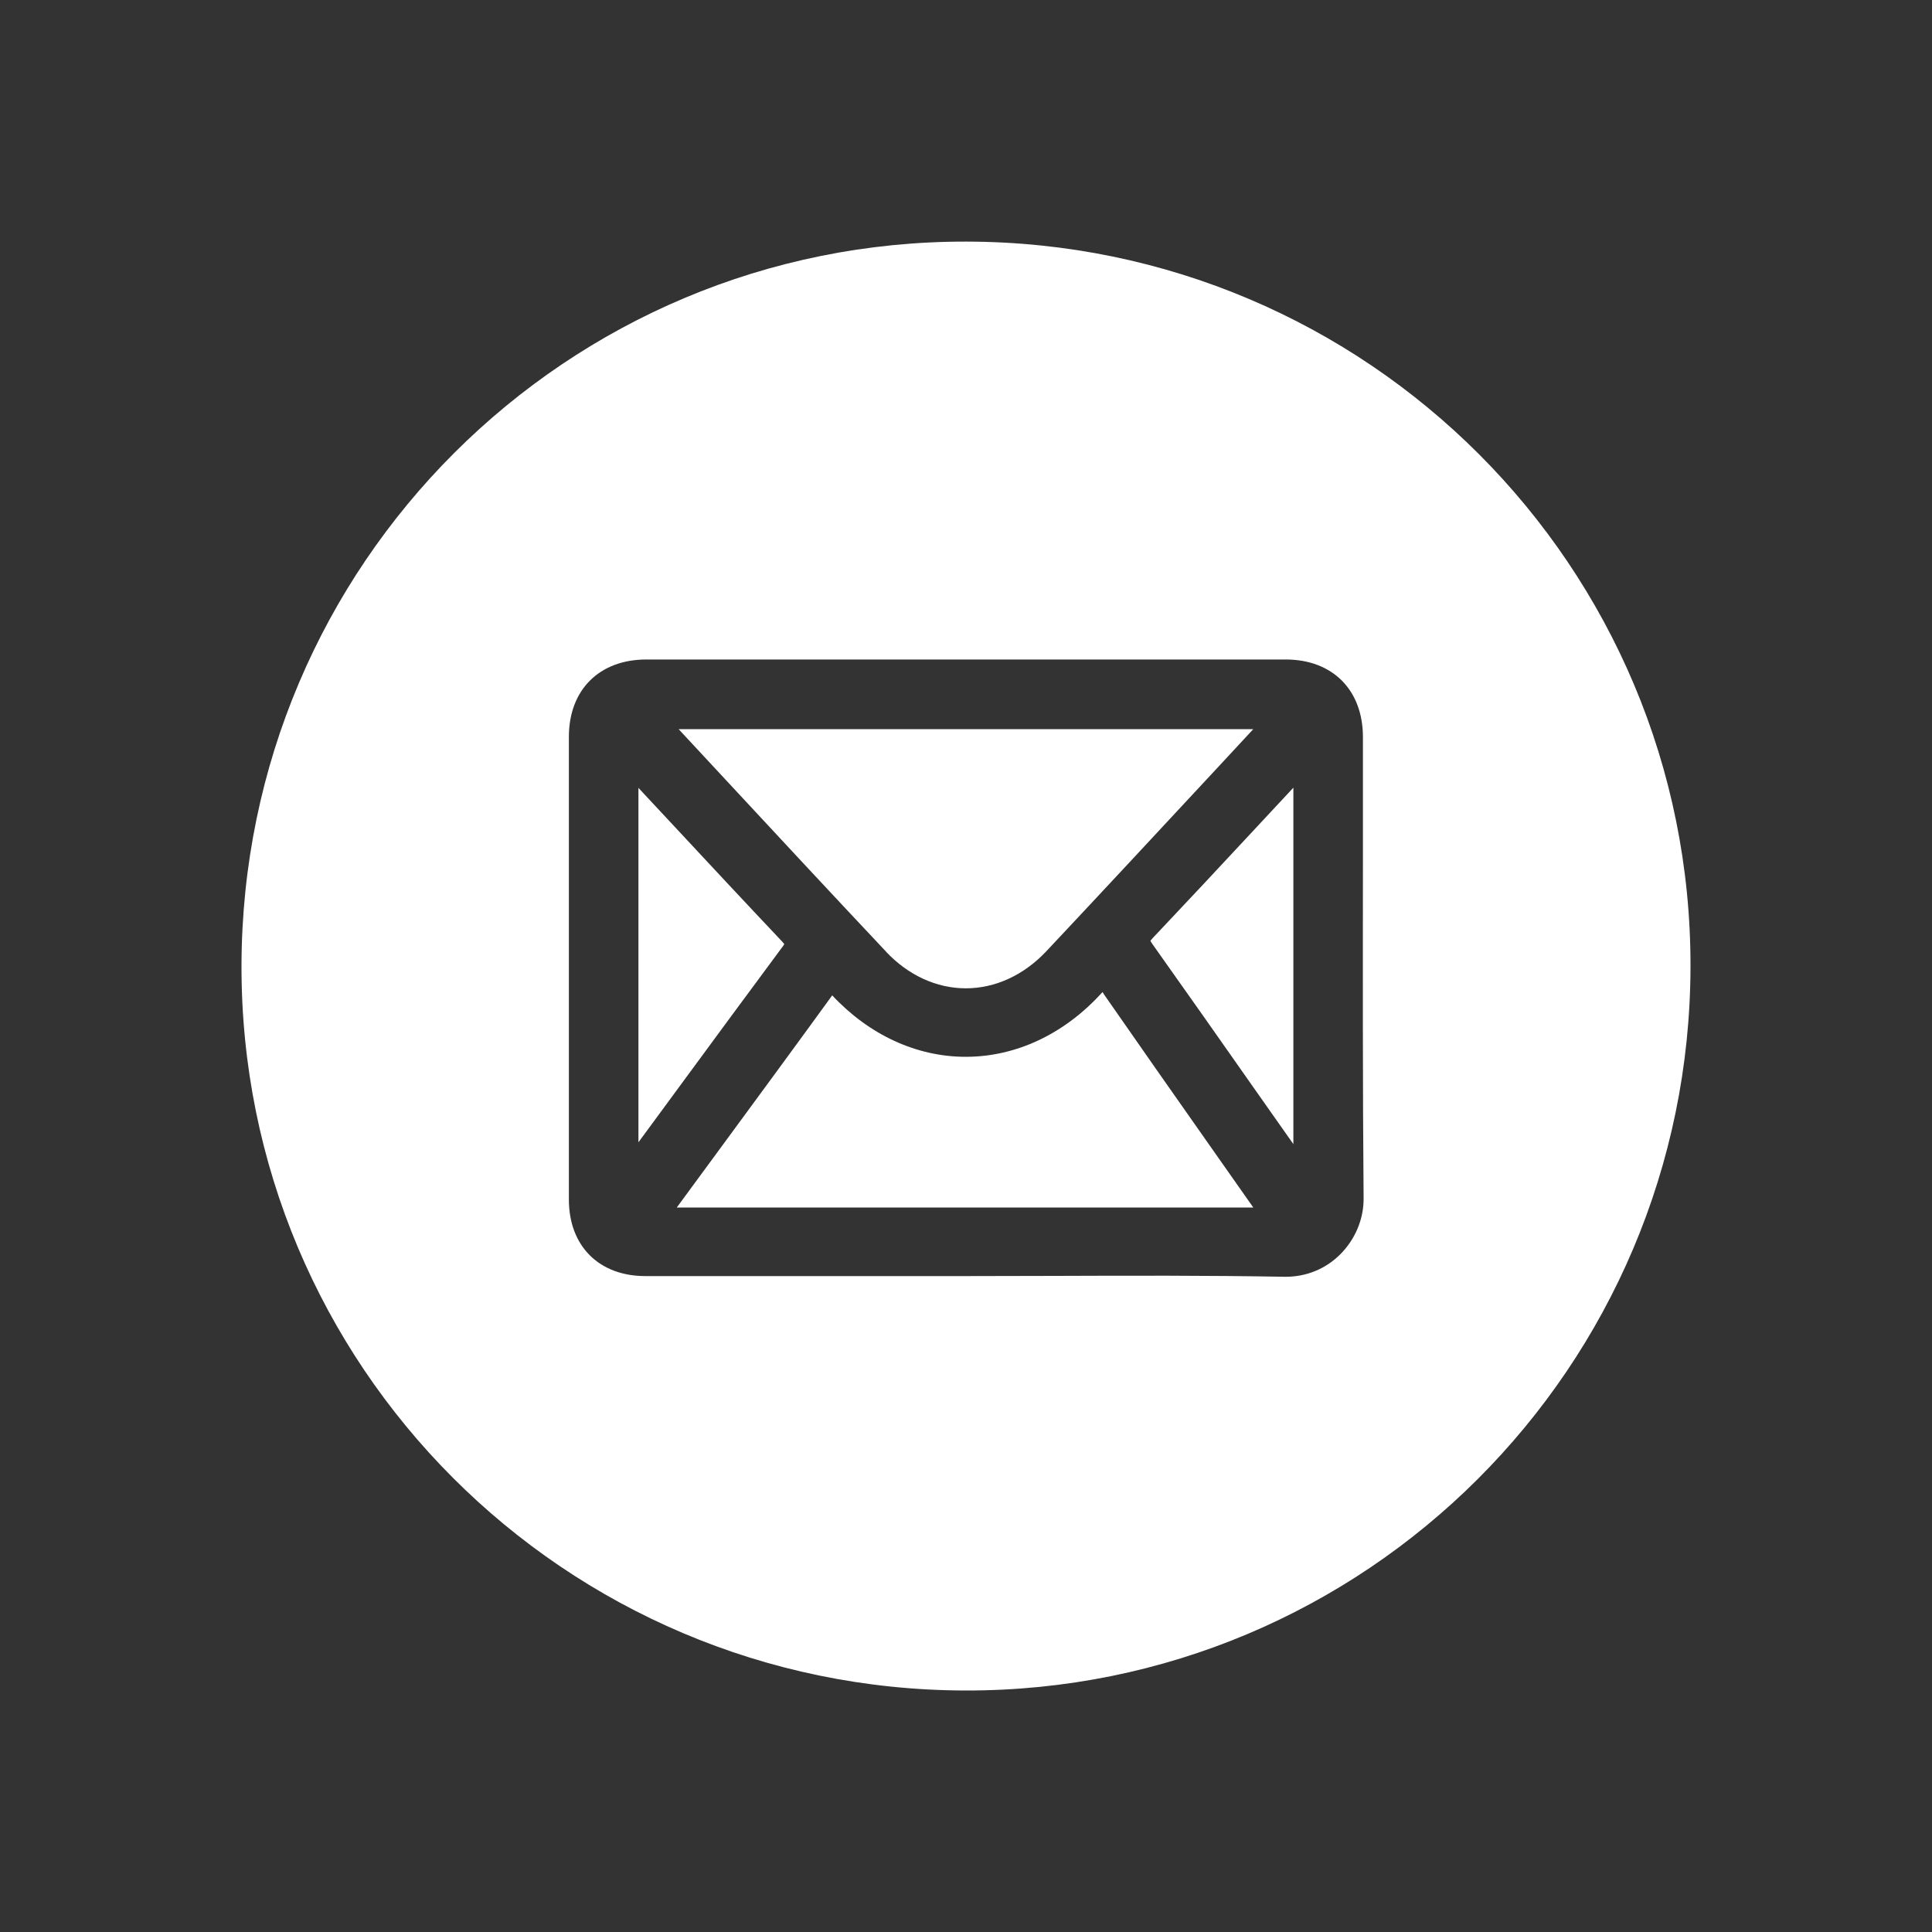 <?xml version="1.0" encoding="UTF-8"?>
<svg id="Capa_1" data-name="Capa 1" xmlns="http://www.w3.org/2000/svg" viewBox="0 0 200 200">
  <rect x="0" y="0" width="200" height="200" fill="#333333" stroke="none"/>
  <defs>
    <style>
      .cls-1 {
        fill: #fff;
      }
    </style>
  </defs>
  <path class="cls-1" d="m114.25,102.87c-.05-.06-.08-.12-.12-.17-.04.04-.08.09-.13.14-3.85,4.21-8.81,6.54-13.95,6.56h-.08c-5.08,0-9.99-2.26-13.82-6.36,0,0,0,0,0,0-3.7,5.1-7.43,10.17-11.16,15.25l-4.93,6.71c8.37,0,16.73,0,25.1,0h9.43c8.38,0,16.76,0,25.15,0l-4.47-6.36c-3.68-5.24-7.37-10.49-11.02-15.75Z"/>
  <path class="cls-1" d="m80.97,98.07c.14-.19.2-.3.22-.35-.03-.02-.1-.11-.24-.27-3.69-3.9-7.35-7.83-11.01-11.76l-3.85-4.13c0,5.1,0,10.19,0,15.29v6.52c0,4.96,0,9.92,0,14.88l4.14-5.63c3.57-4.86,7.14-9.71,10.73-14.55Z"/>
  <path class="cls-1" d="m100.06,25.01c-41.42-.08-74.97,33.42-75.06,74.93-.09,41.4,33.42,74.97,74.93,75.06,41.4.09,74.99-33.44,75.07-74.93.08-41.41-33.43-74.98-74.94-75.06Zm38.66,104.86c-1.5,1.49-3.49,2.3-5.61,2.3-.05,0-.1,0-.15,0-7.87-.14-15.89-.12-23.64-.09-3.14,0-6.28.02-9.42.02h-33.09c-4.81,0-7.92-3.12-7.92-7.93,0-15.96,0-31.93,0-47.89,0-4.87,3.15-8.01,8.03-8.01h66.17c4.86,0,8,3.16,8,8.04,0,4.32,0,8.64,0,12.97-.01,11.39-.03,23.18.07,34.76.02,2.15-.87,4.27-2.44,5.83Z"/>
  <path class="cls-1" d="m91.72,98.52c2.3,2.44,5.23,3.79,8.26,3.79h0c3.05,0,6-1.36,8.33-3.83,5.88-6.26,11.72-12.55,17.57-18.84l3.86-4.16c-8.33,0-16.67,0-25,0h-8.89c-8.54,0-17.07,0-25.6,0l4.72,5.08c5.57,6,11.15,12,16.76,17.96Z"/>
  <path class="cls-1" d="m129.8,85.93c-3.49,3.75-6.98,7.49-10.5,11.21-.11.12-.17.2-.21.25.03.06.08.15.18.3,3.55,5,7.08,10.02,10.6,15.04l4.02,5.71c0-4.77,0-9.55,0-14.32v-7.61c0-4.99,0-9.98,0-14.97-1.37,1.46-2.73,2.93-4.1,4.4Z"/>
</svg>